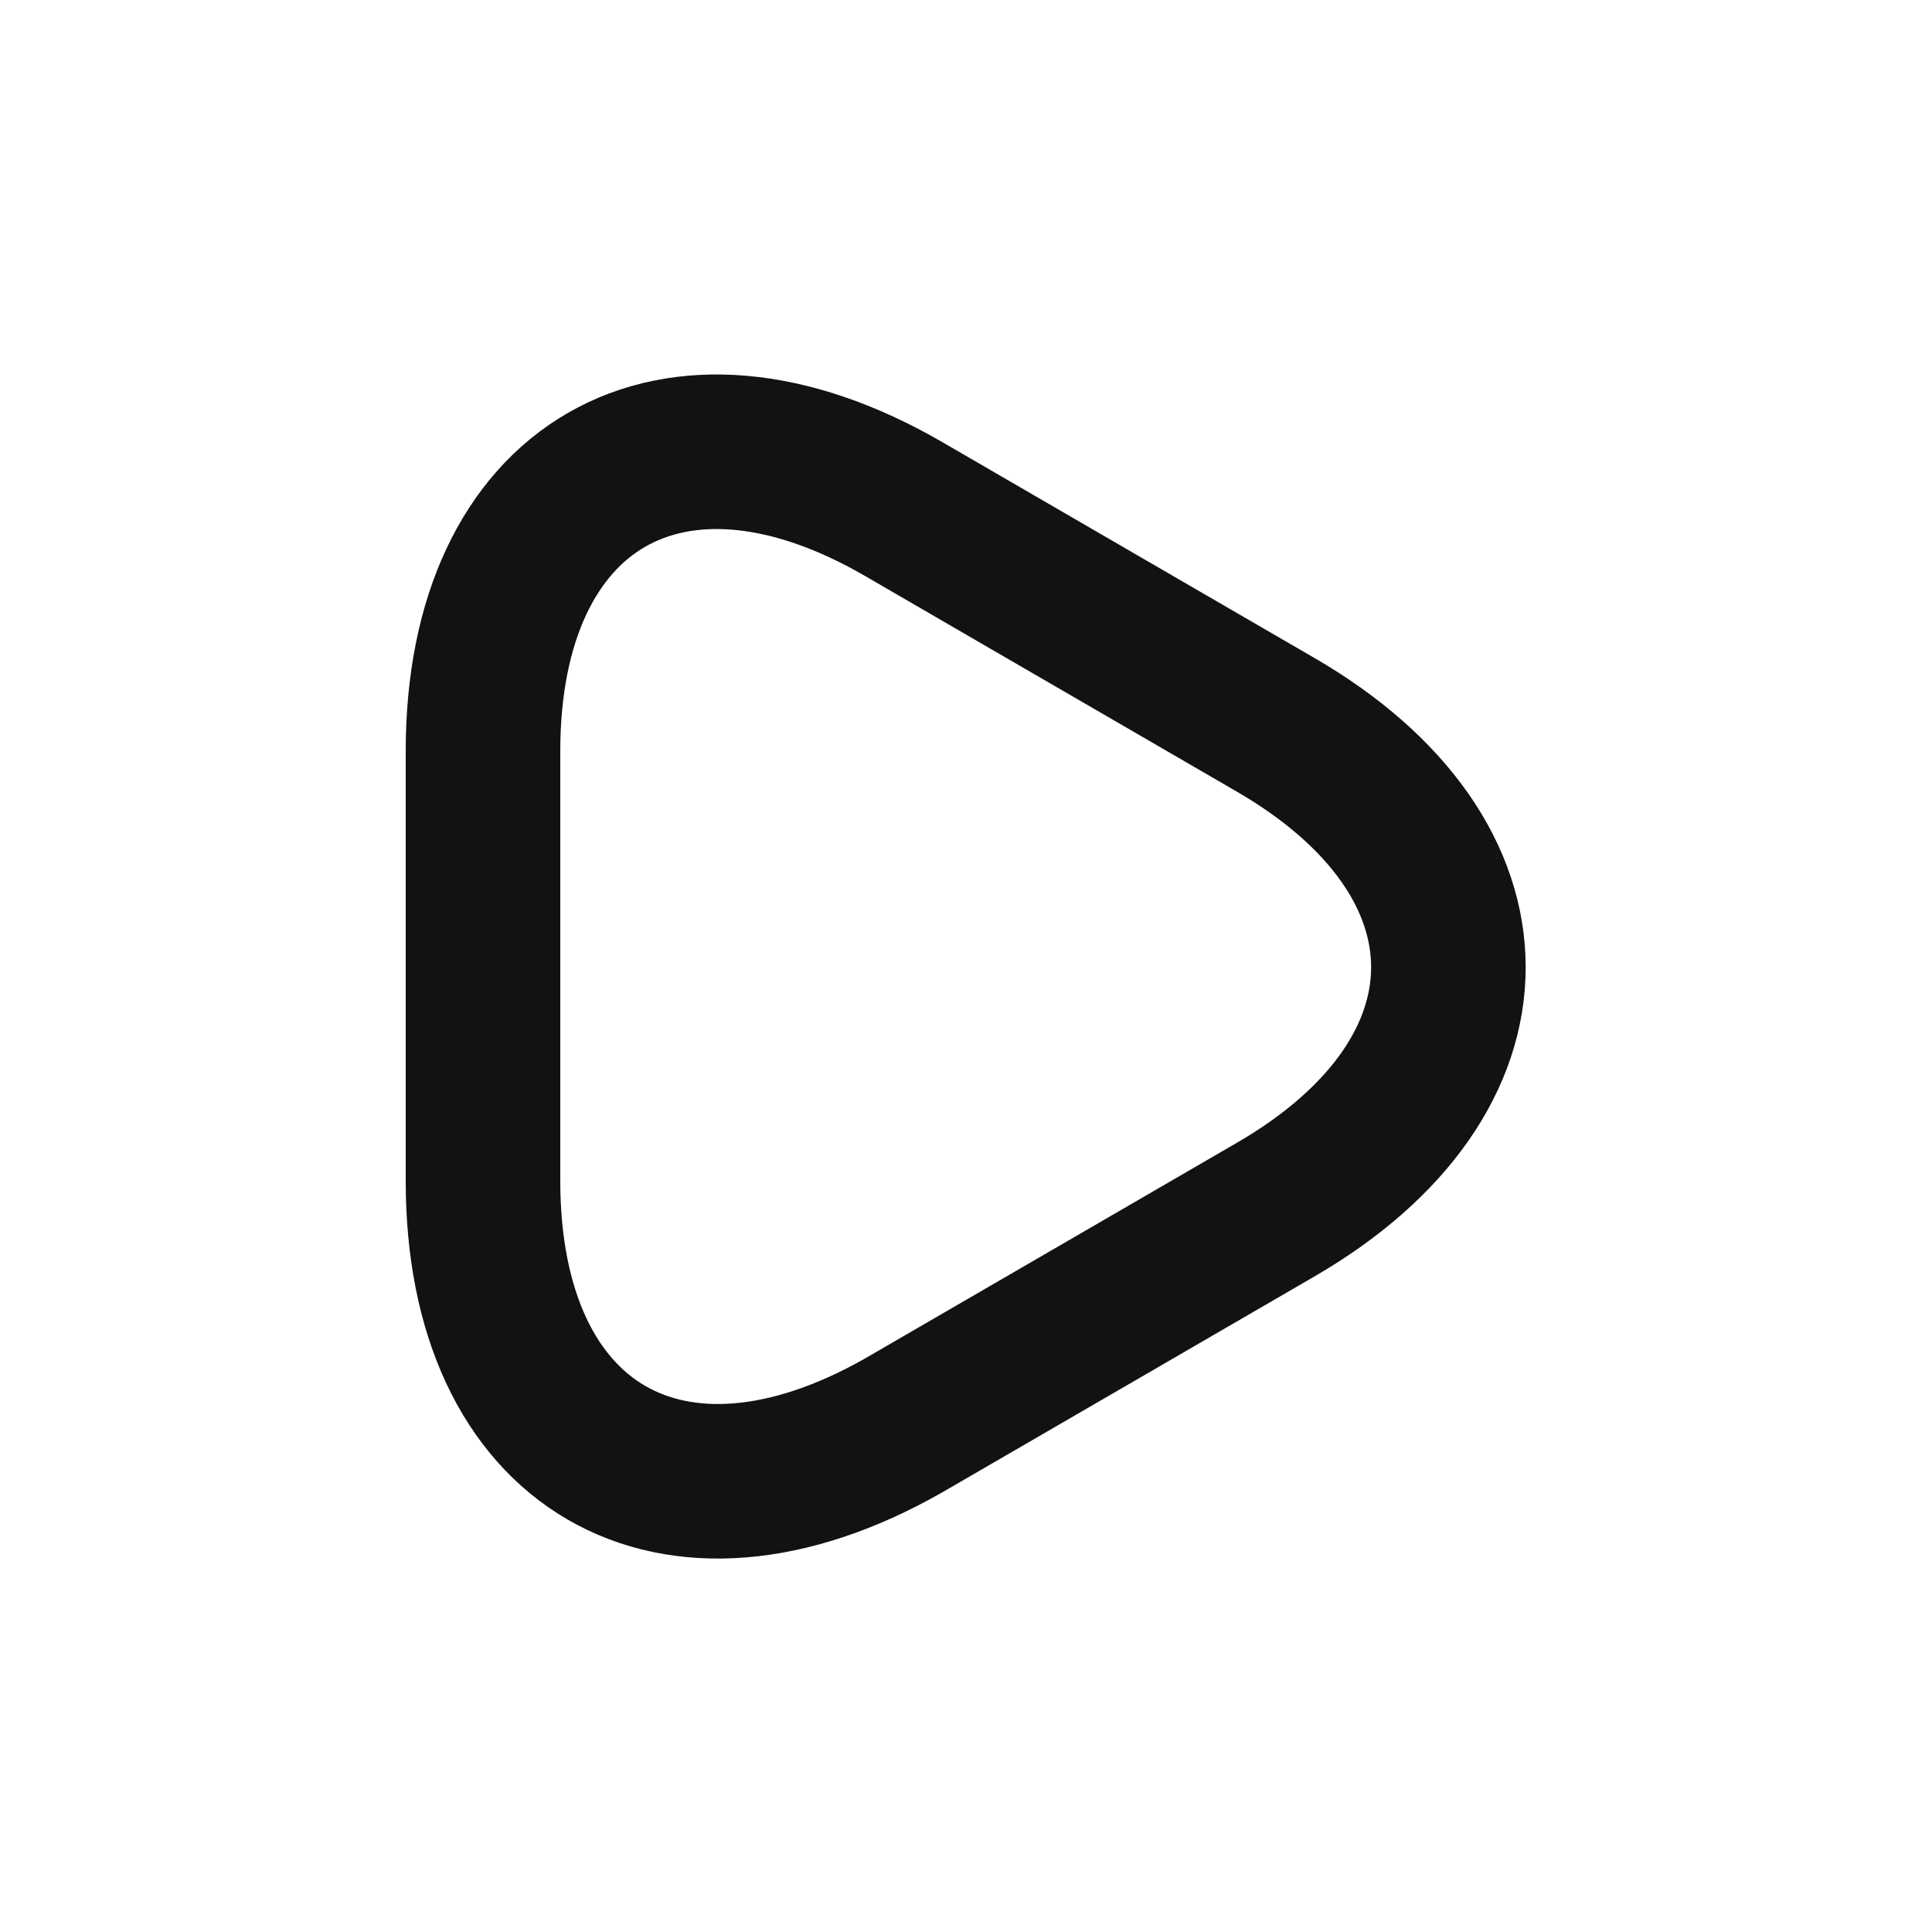 <svg width="50" height="50" viewBox="0 0 50 50" fill="none" xmlns="http://www.w3.org/2000/svg">
<path d="M12.5 25V19.438C12.5 12.542 17.396 9.709 23.375 13.167L28.188 15.959L33 18.75C38.979 22.209 38.979 27.855 33 31.313L28.188 34.105L23.375 36.896C17.396 40.292 12.5 37.48 12.5 30.563V25Z" stroke="#121212" stroke-width="4" stroke-miterlimit="10" stroke-linecap="round" stroke-linejoin="round"/>
</svg>
